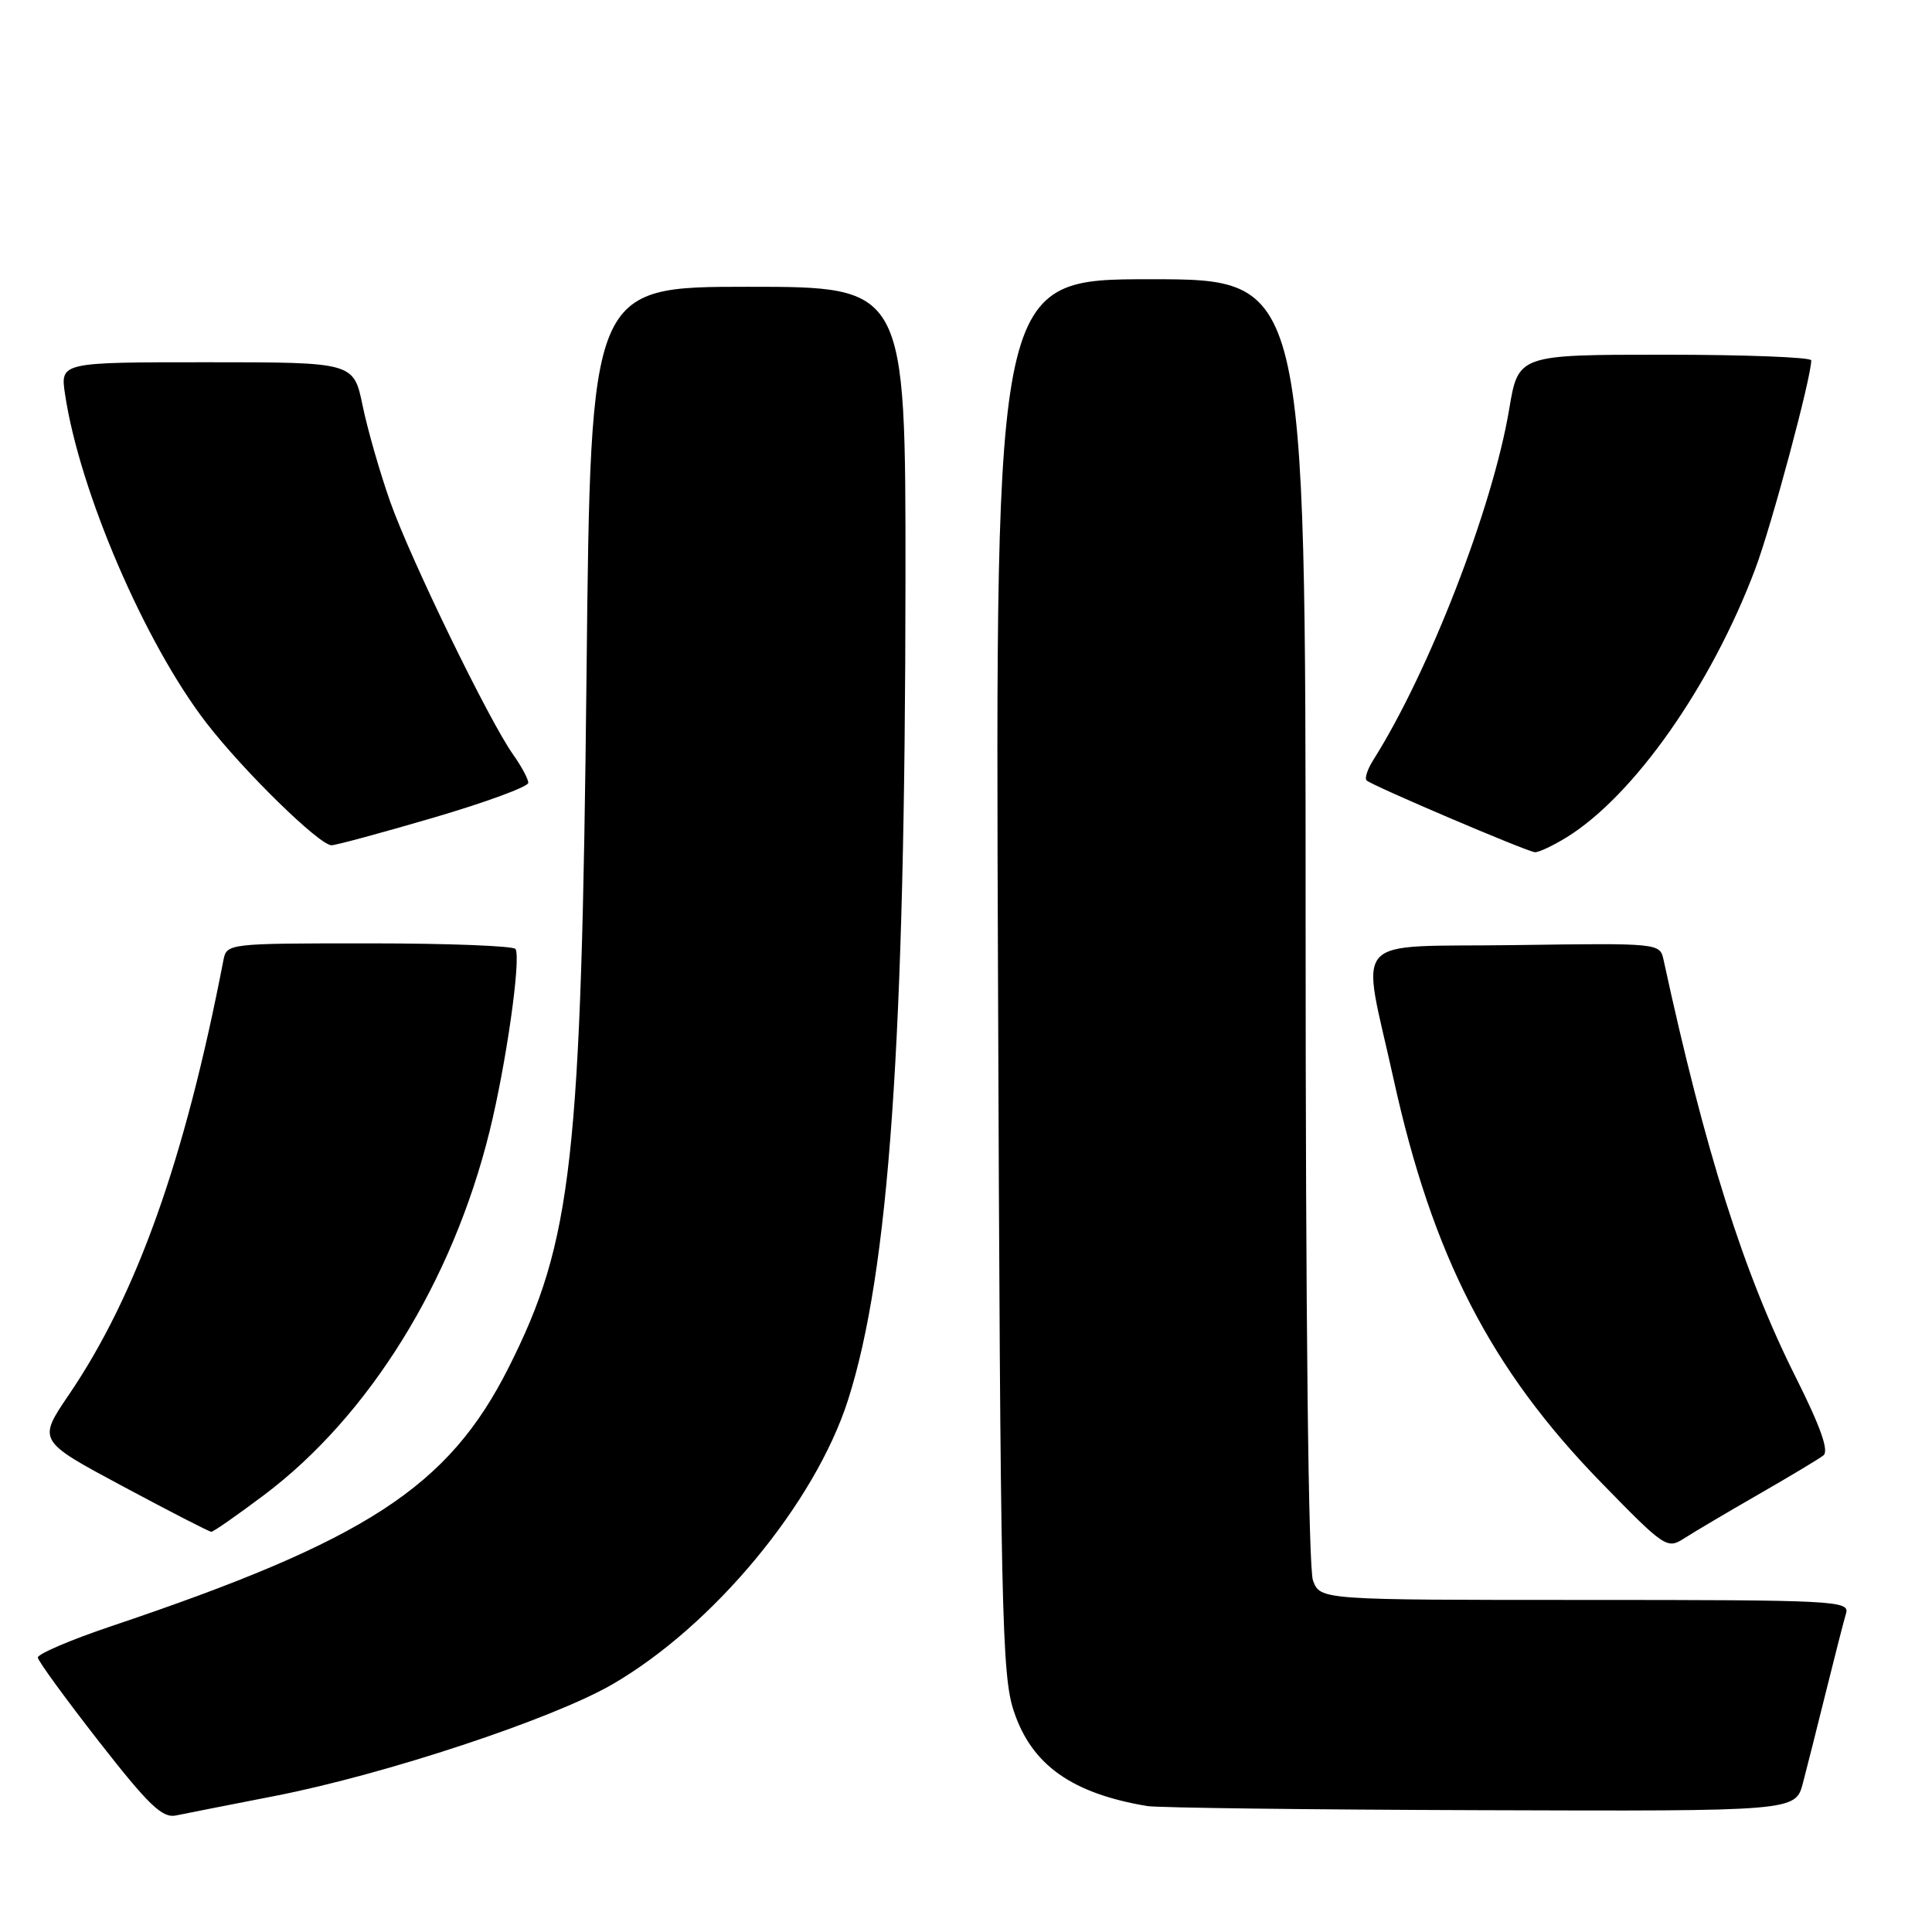 <?xml version="1.0" encoding="UTF-8" standalone="no"?>
<!DOCTYPE svg PUBLIC "-//W3C//DTD SVG 1.1//EN" "http://www.w3.org/Graphics/SVG/1.1/DTD/svg11.dtd" >
<svg xmlns="http://www.w3.org/2000/svg" xmlns:xlink="http://www.w3.org/1999/xlink" version="1.1" viewBox="0 0 256 256">
 <g >
 <path fill="currentColor"
d=" M 36.50 237.96 C 51.05 235.11 73.15 227.80 81.11 223.20 C 94.51 215.45 108.00 199.18 112.37 185.50 C 117.81 168.49 119.94 137.99 119.98 76.75 C 120.00 38.00 120.00 38.00 99.13 38.00 C 78.26 38.00 78.26 38.00 77.72 89.25 C 77.03 153.85 75.85 164.42 67.40 181.20 C 59.42 197.04 48.58 204.10 14.71 215.49 C 9.33 217.30 4.97 219.17 5.01 219.64 C 5.06 220.11 8.70 225.11 13.11 230.76 C 19.69 239.19 21.50 240.93 23.31 240.56 C 24.51 240.31 30.45 239.14 36.50 237.96 Z  M 238.90 236.25 C 239.44 234.19 240.83 228.68 241.99 224.00 C 243.15 219.32 244.33 214.71 244.62 213.75 C 245.10 212.11 242.99 212.00 210.04 212.00 C 174.95 212.00 174.95 212.00 173.98 209.43 C 173.37 207.84 173.00 174.70 173.00 121.93 C 173.00 37.00 173.00 37.00 152.44 37.00 C 131.88 37.00 131.88 37.00 132.24 129.25 C 132.56 213.51 132.74 221.95 134.33 226.72 C 136.69 233.85 142.00 237.63 152.00 239.31 C 153.38 239.54 173.27 239.79 196.21 239.86 C 237.92 240.00 237.92 240.00 238.90 236.25 Z  M 233.00 198.02 C 237.12 195.65 241.00 193.33 241.61 192.85 C 242.37 192.26 241.24 189.06 237.92 182.44 C 231.07 168.78 225.93 152.54 220.44 127.23 C 219.95 124.96 219.95 124.96 200.73 125.23 C 178.46 125.54 180.36 123.44 184.66 143.00 C 189.81 166.41 197.52 181.41 212.14 196.42 C 220.58 205.08 220.90 205.30 223.16 203.84 C 224.45 203.01 228.88 200.39 233.00 198.02 Z  M 35.00 198.09 C 48.90 187.64 59.94 169.84 64.86 149.95 C 67.05 141.12 69.06 127.04 68.31 125.75 C 68.08 125.34 59.37 125.00 48.96 125.00 C 30.13 125.00 30.04 125.01 29.60 127.25 C 24.50 153.64 18.12 171.58 9.12 184.82 C 4.99 190.90 4.99 190.90 16.25 196.93 C 22.44 200.25 27.73 202.97 28.00 202.97 C 28.27 202.98 31.42 200.78 35.00 198.09 Z  M 207.60 110.94 C 216.51 105.43 226.76 90.84 232.58 75.39 C 234.74 69.65 239.99 50.07 240.00 47.75 C 240.00 47.34 231.27 47.00 220.59 47.00 C 201.18 47.00 201.18 47.00 199.97 54.25 C 197.79 67.25 189.36 89.01 181.97 100.70 C 181.20 101.92 180.80 103.13 181.08 103.41 C 181.74 104.07 202.25 112.82 203.38 112.92 C 203.87 112.96 205.77 112.07 207.60 110.94 Z  M 57.49 108.33 C 64.37 106.31 70.00 104.24 70.00 103.73 C 70.00 103.22 69.10 101.55 68.01 100.01 C 64.82 95.54 54.41 74.13 51.71 66.50 C 50.35 62.65 48.70 56.91 48.05 53.75 C 46.86 48.00 46.86 48.00 27.42 48.00 C 7.98 48.00 7.98 48.00 8.62 52.25 C 10.55 65.13 19.19 85.21 27.34 95.78 C 32.27 102.17 42.32 112.00 43.93 112.00 C 44.50 112.00 50.60 110.35 57.49 108.33 Z "/>
</g>
</svg>
